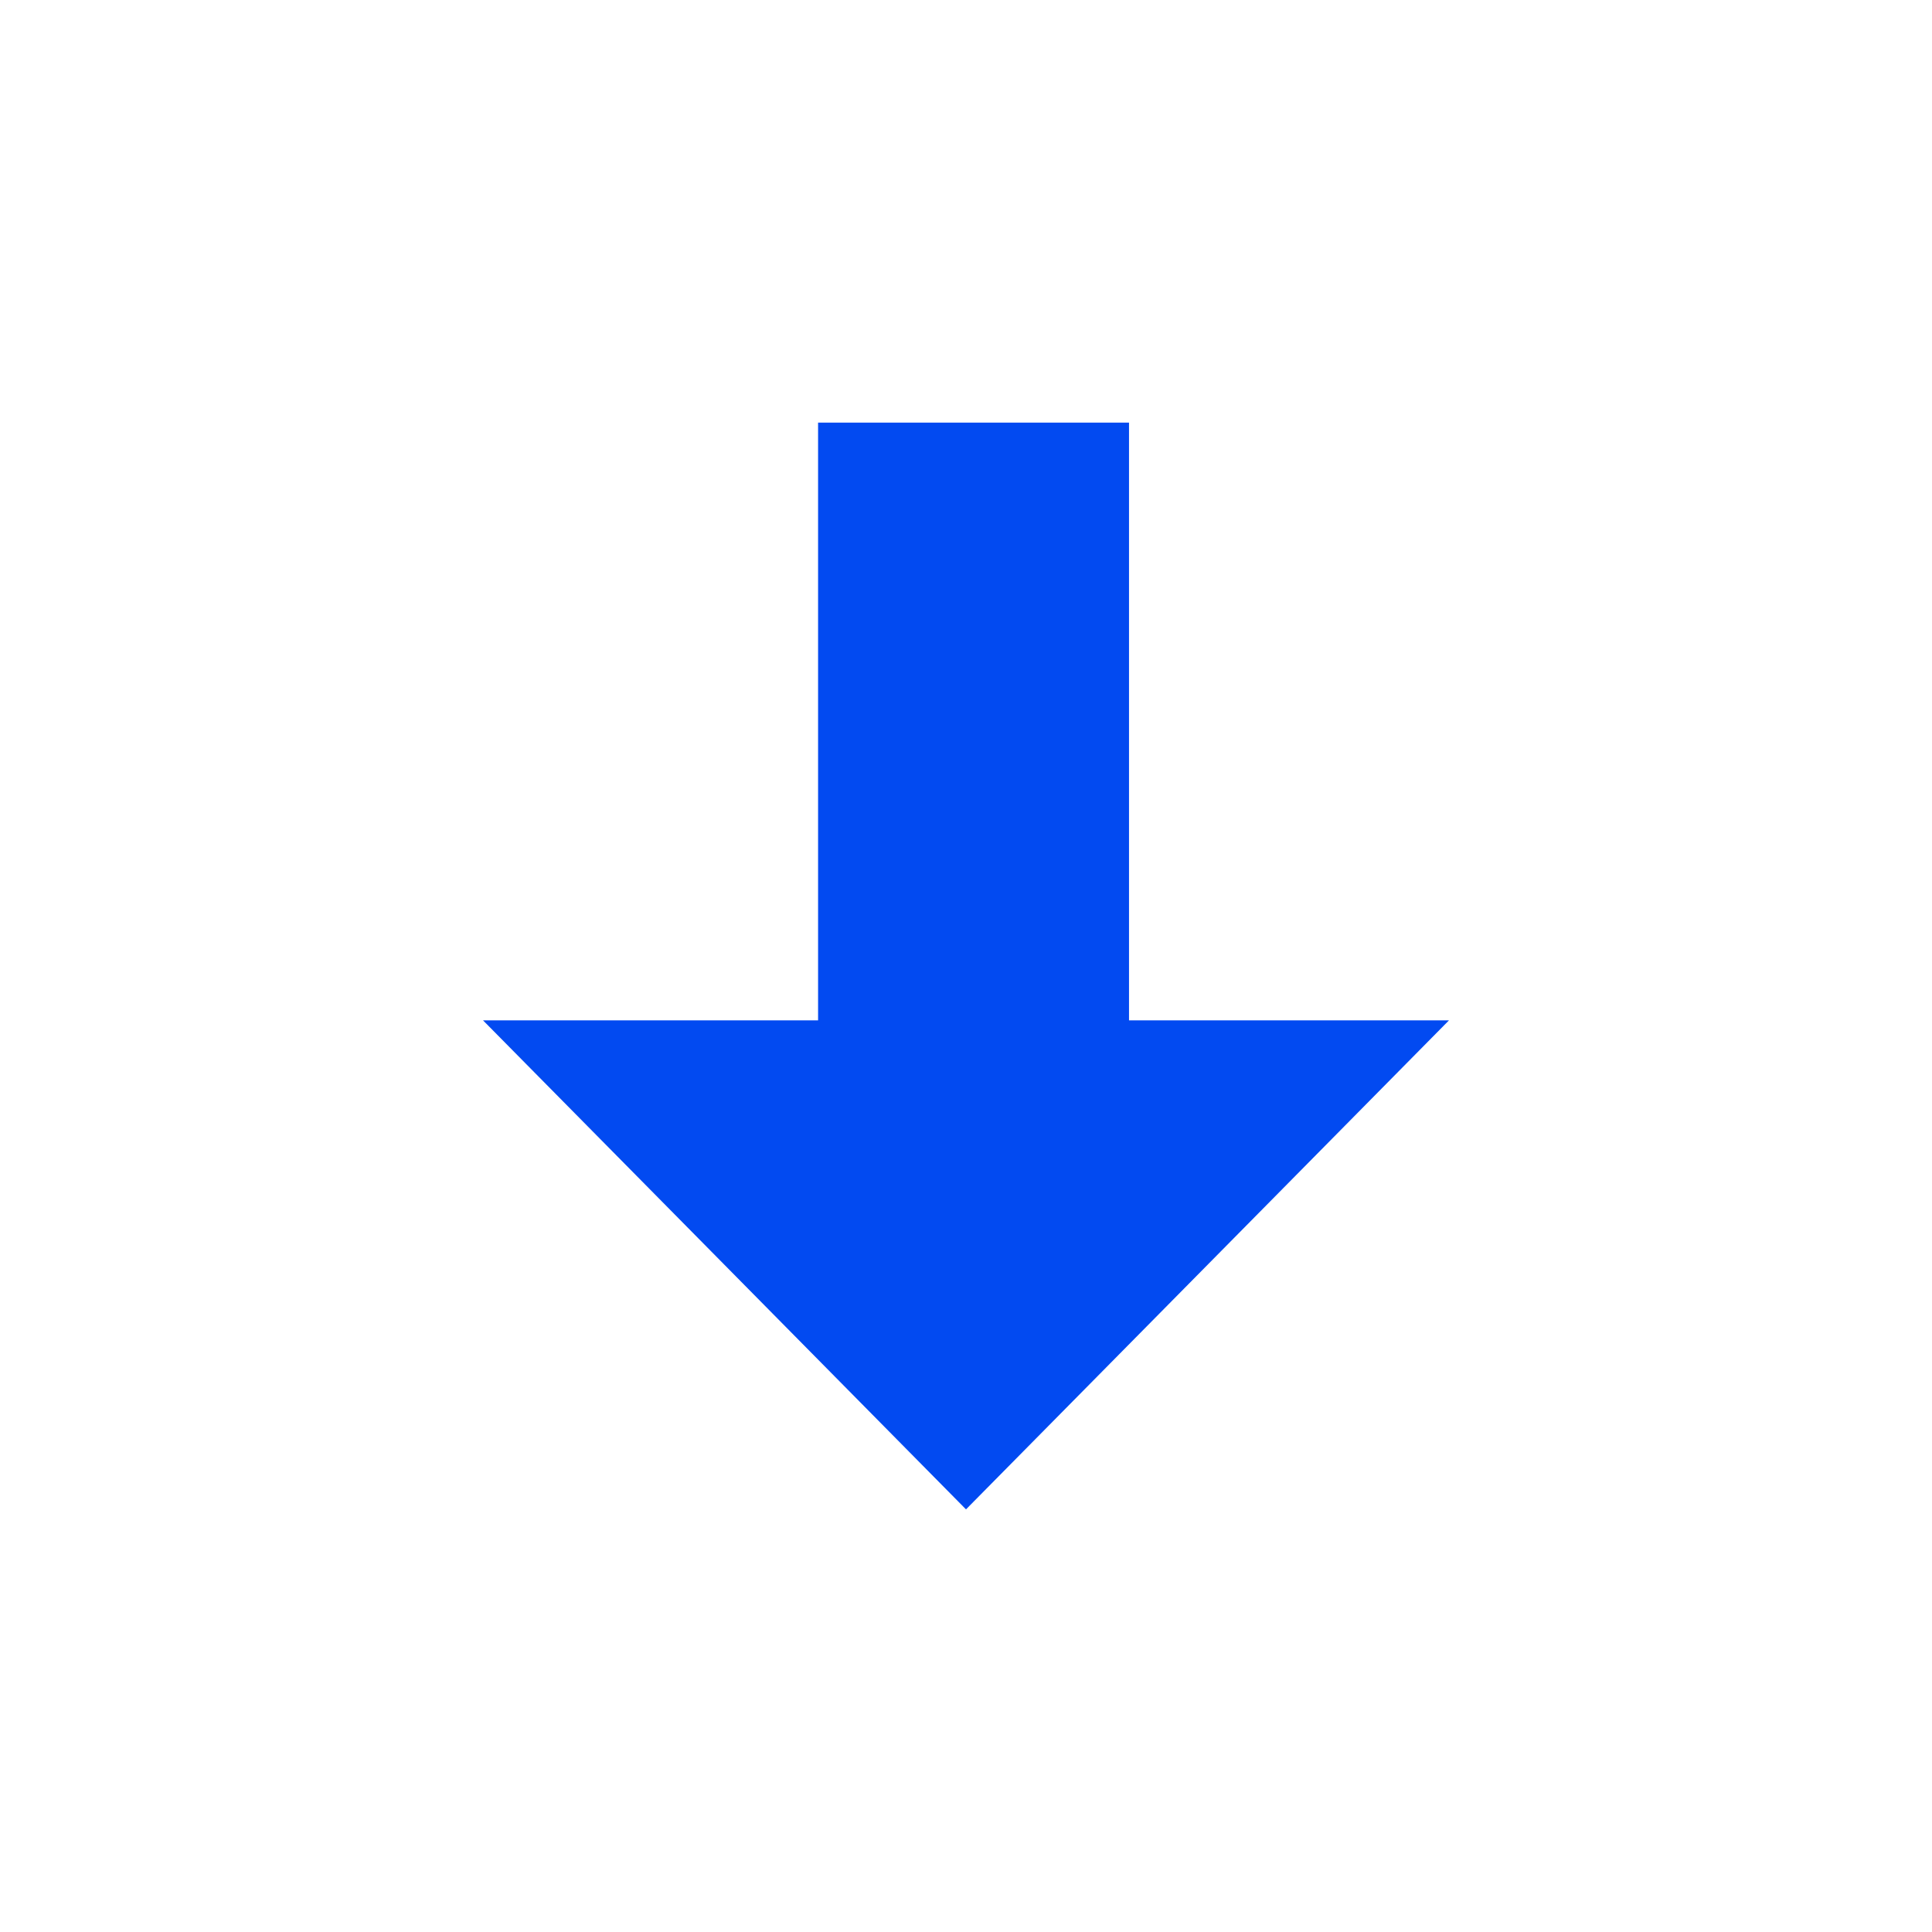<svg width="96" height="96" fill="none" xmlns="http://www.w3.org/2000/svg"><g filter="url(#filter0_d_2027_142)"><path d="M48 86c20.987 0 38-17.013 38-38S68.987 10 48 10 10 27.013 10 48s17.013 38 38 38z" fill="#fff"/></g><path d="M24 50.7L48 75l24-24.3H56.1V21H40.65v29.7H24z" fill="#024AF1"/><defs><filter id="filter0_d_2027_142" x="0" y="0" width="96" height="96" filterUnits="userSpaceOnUse" color-interpolation-filters="sRGB"><feFlood flood-opacity="0" result="BackgroundImageFix"/><feColorMatrix in="SourceAlpha" values="0 0 0 0 0 0 0 0 0 0 0 0 0 0 0 0 0 0 127 0" result="hardAlpha"/><feOffset/><feGaussianBlur stdDeviation="5"/><feComposite in2="hardAlpha" operator="out"/><feColorMatrix values="0 0 0 0 0.008 0 0 0 0 0.29 0 0 0 0 0.945 0 0 0 0.5 0"/><feBlend in2="BackgroundImageFix" result="effect1_dropShadow_2027_142"/><feBlend in="SourceGraphic" in2="effect1_dropShadow_2027_142" result="shape"/></filter></defs></svg>